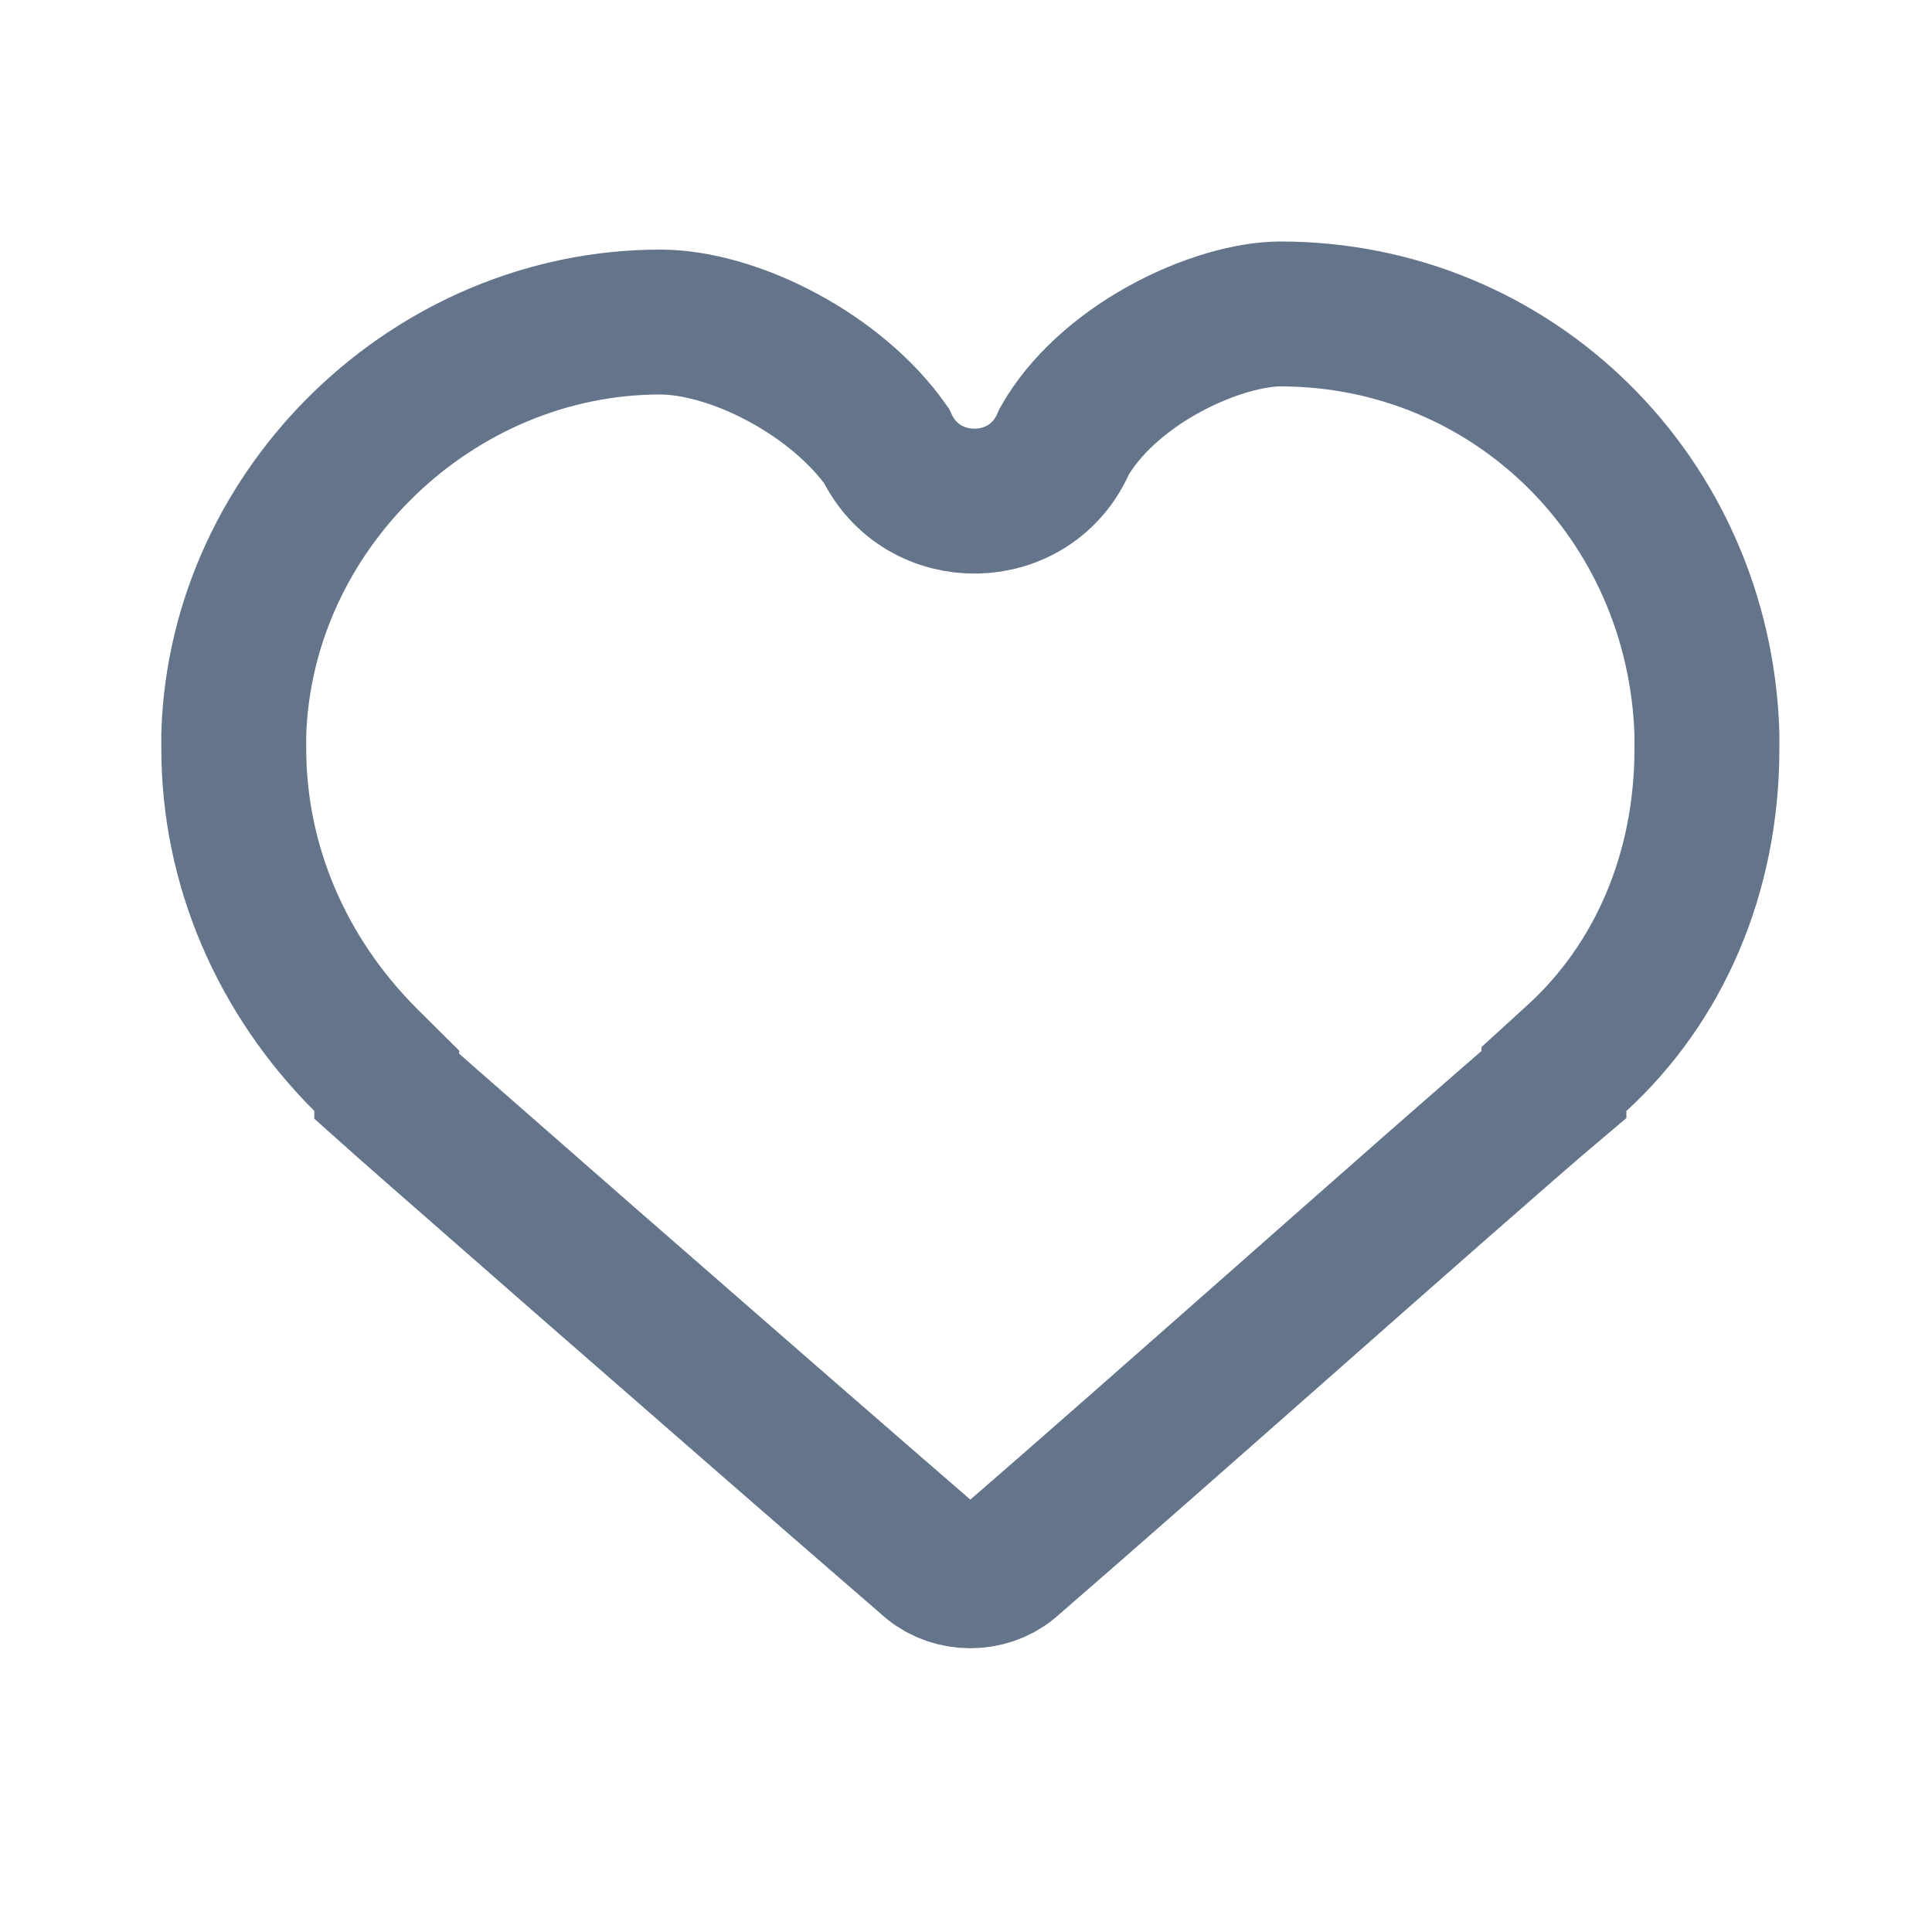 <svg width="16" height="16" viewBox="0 0 16 16" fill="none" xmlns="http://www.w3.org/2000/svg">
<path d="M3.56 9.312C3.41 9.18 3.29 9.075 3.203 8.997V8.951L3.027 8.776C2.333 8.082 1.936 7.165 1.936 6.2V6.076C1.997 4.206 3.594 2.667 5.469 2.667C5.748 2.667 6.117 2.763 6.485 2.962C6.832 3.149 7.137 3.404 7.339 3.688C7.634 4.315 8.542 4.304 8.814 3.655C8.982 3.361 9.276 3.095 9.628 2.899C9.996 2.694 10.362 2.6 10.603 2.6C12.532 2.6 14.074 4.127 14.136 6.076V6.2C14.136 7.242 13.732 8.145 13.064 8.758L12.869 8.936V8.98C12.768 9.065 12.638 9.178 12.486 9.31C12.149 9.603 11.697 10 11.206 10.433C11.048 10.572 10.886 10.715 10.723 10.859C9.867 11.614 8.962 12.412 8.349 12.942C8.172 13.086 7.9 13.086 7.723 12.942C6.991 12.309 5.828 11.296 4.839 10.432C4.343 9.998 3.892 9.603 3.56 9.312Z" stroke="#64748B" stroke-width="1.2"/>
</svg>
